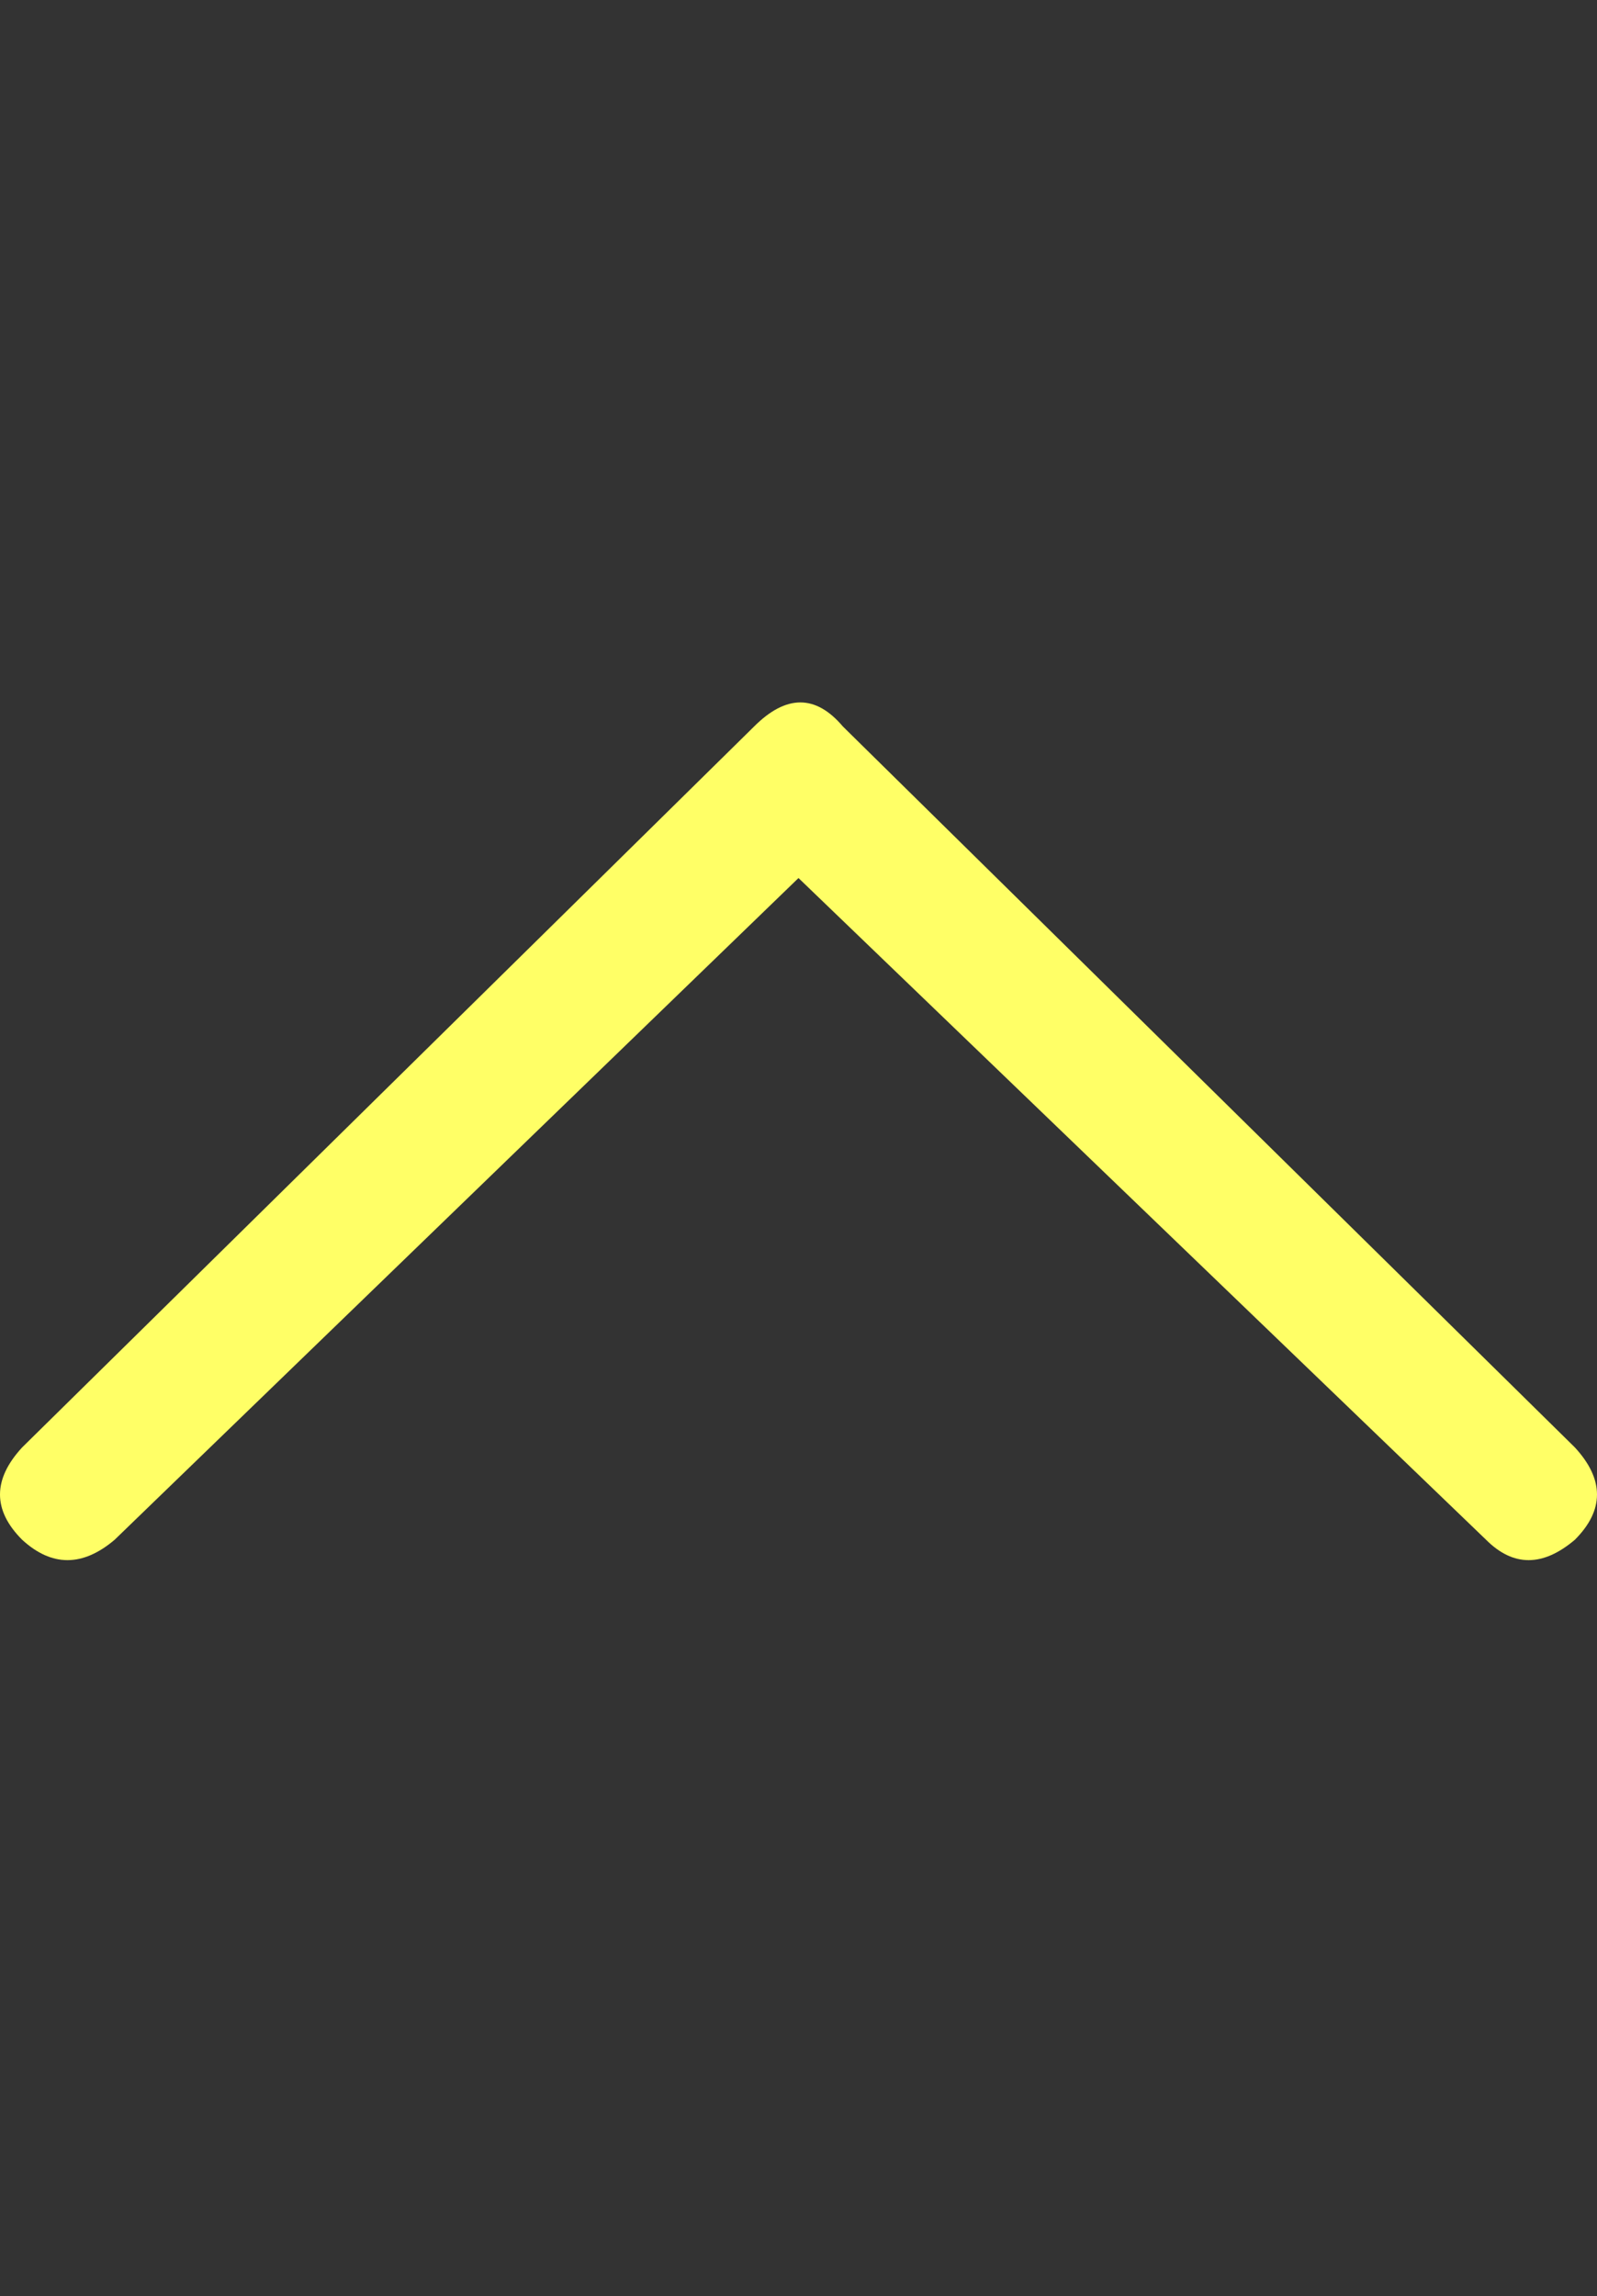 <?xml version="1.0" encoding="UTF-8"?>
<svg xmlns="http://www.w3.org/2000/svg" viewBox="0 0 864 1242.132"><rect x="0" y="0" width="864" height="1242.132" fill="#333333" stroke="none"/><path d="M804 833L432 475 62 833q-26 22-50 0-24-24 0-50l396-390q26-26 48 0l396 390q24 26 0 50-26 22-48 0z" fill="#ffff66"/></svg>
